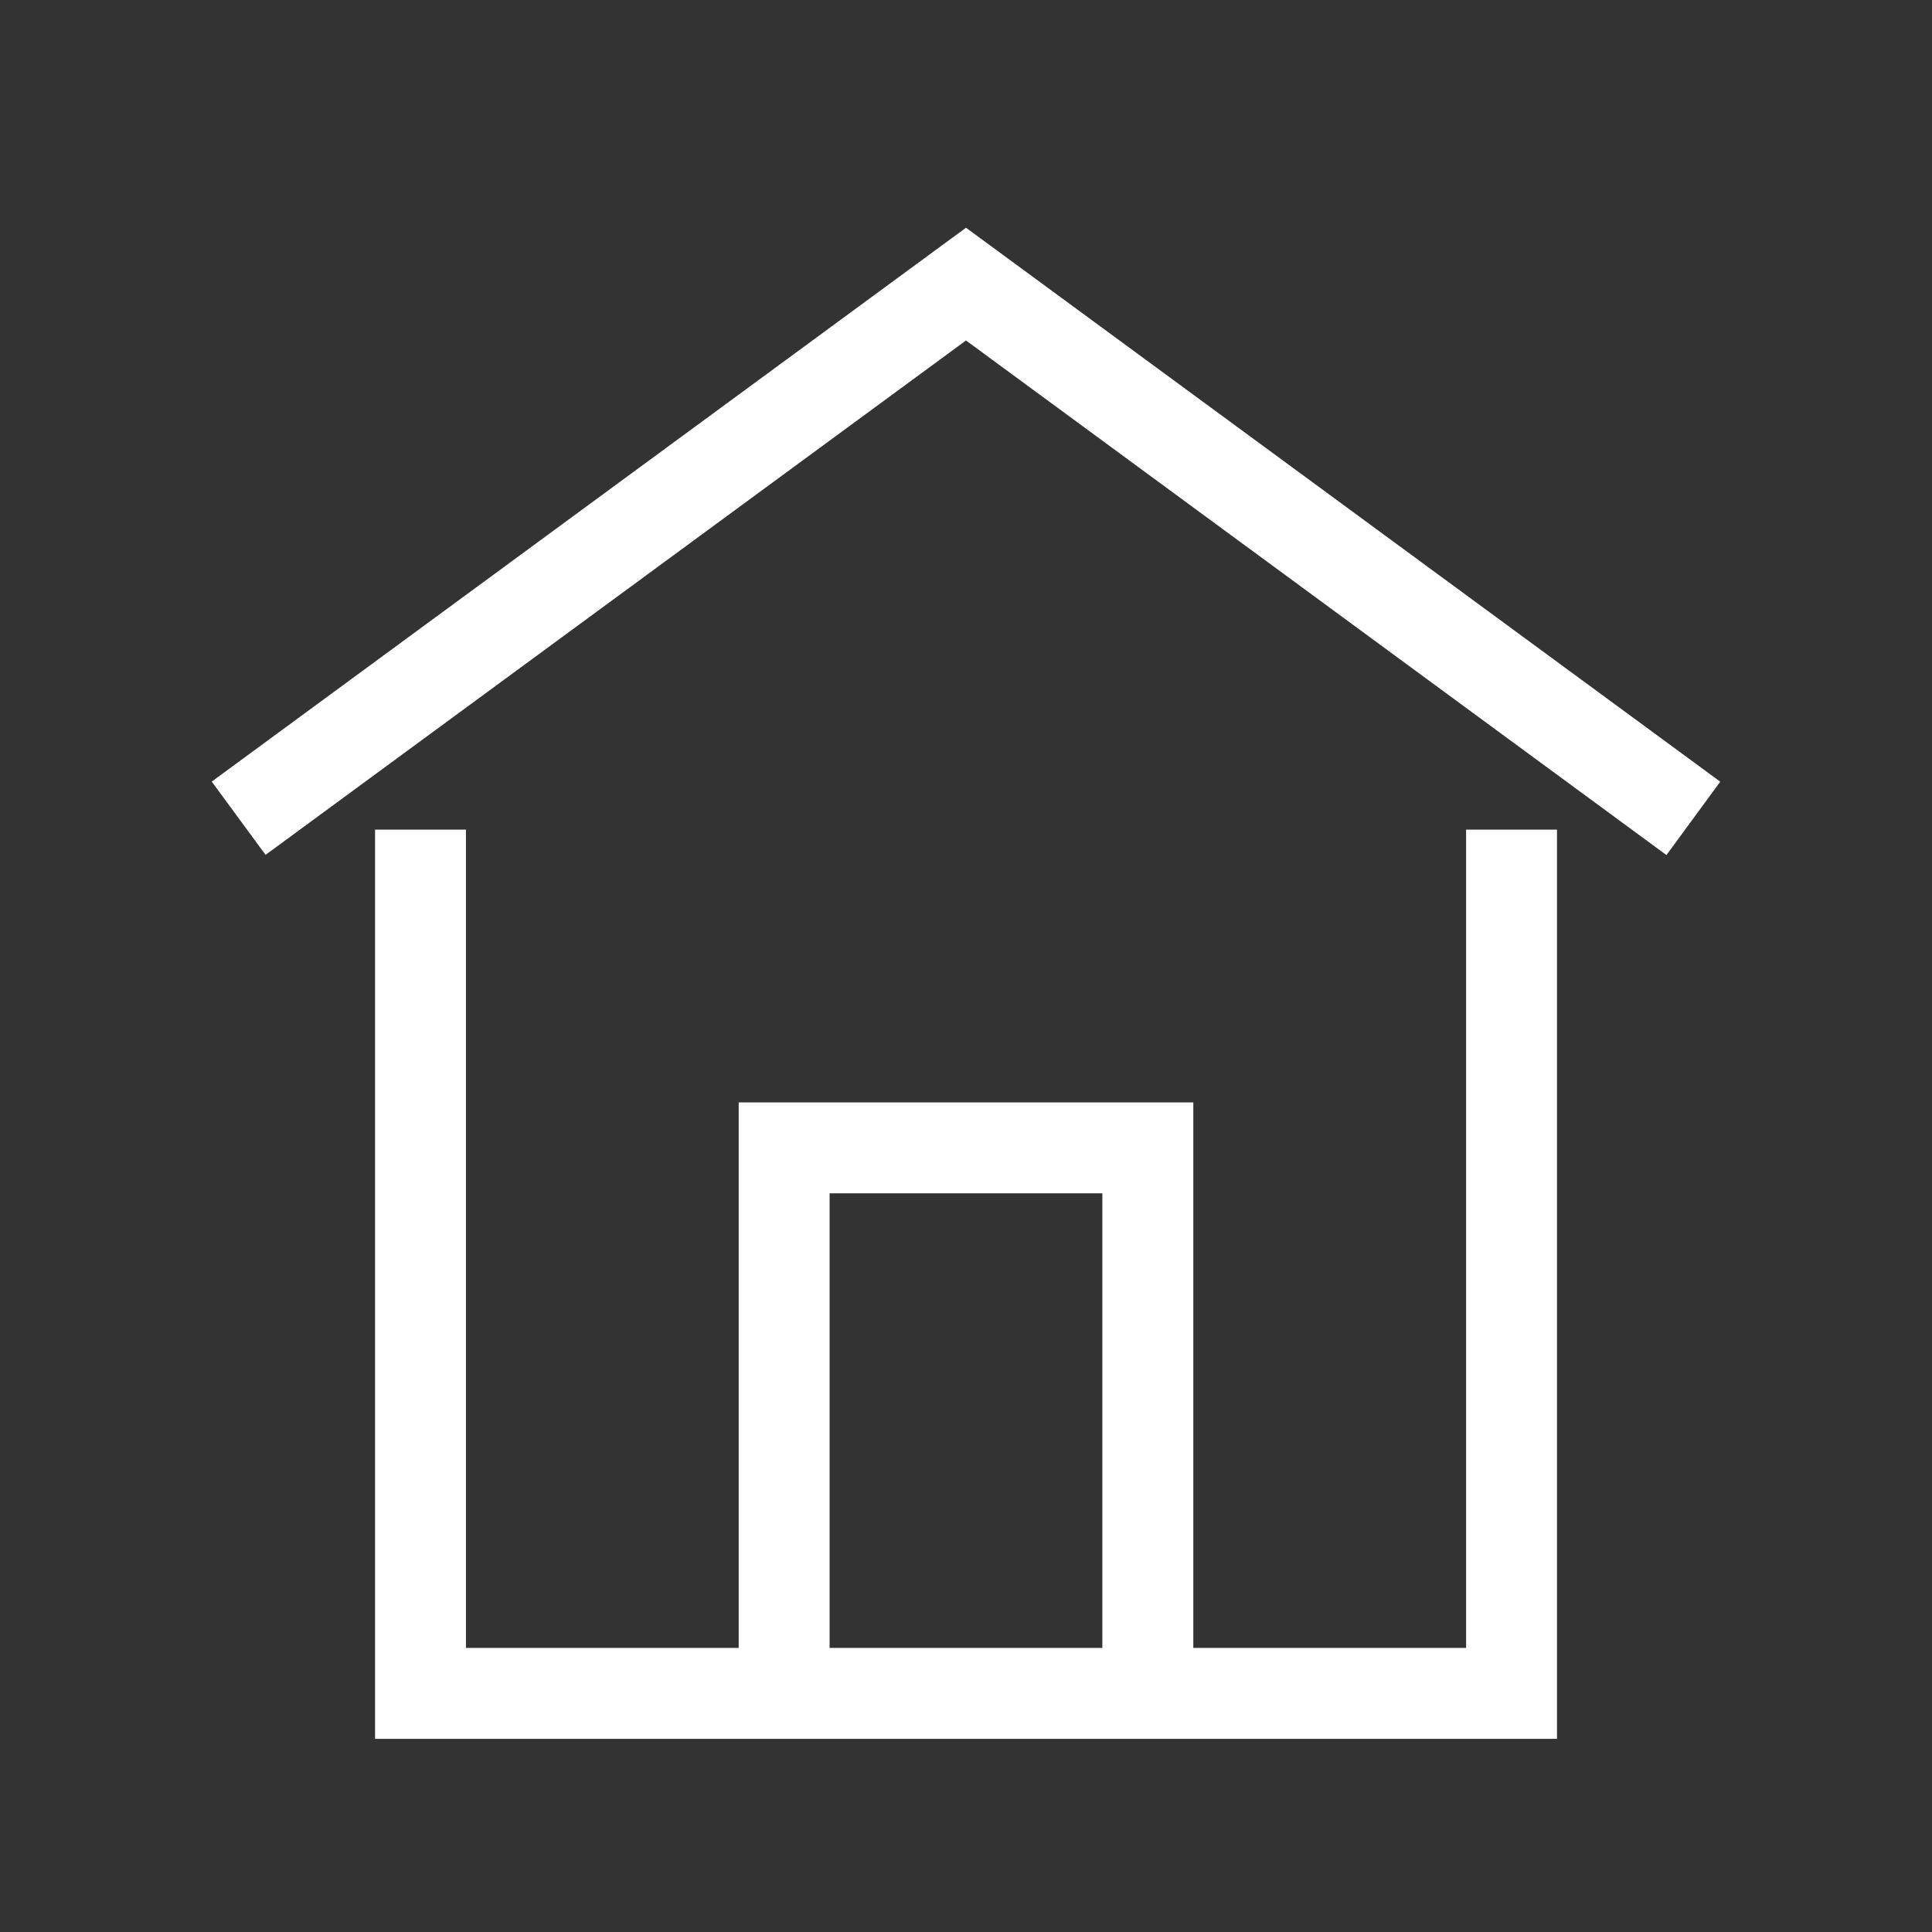 <!-- Generated by IcoMoon.io -->
<svg version="1.1" xmlns="http://www.w3.org/2000/svg" width="40" height="40" viewBox="0 0 40 40">
<rect x="0" y="0" width="40" height="40" fill="#333333" stroke="none"/>
<title>th-home</title>
<path fill="#fff" d="M30.353 34.118h-5.647v-11.294h-9.412v11.294h-5.647v-16.941h-1.882v18.824h24.471v-18.824h-1.882v16.941zM17.176 34.118v-9.412h5.647v9.412h-5.647zM35.616 16.184l-1.114 1.519-14.502-10.654-14.502 10.65-1.114-1.517 15.616-11.467 15.616 11.469z"></path>
</svg>
